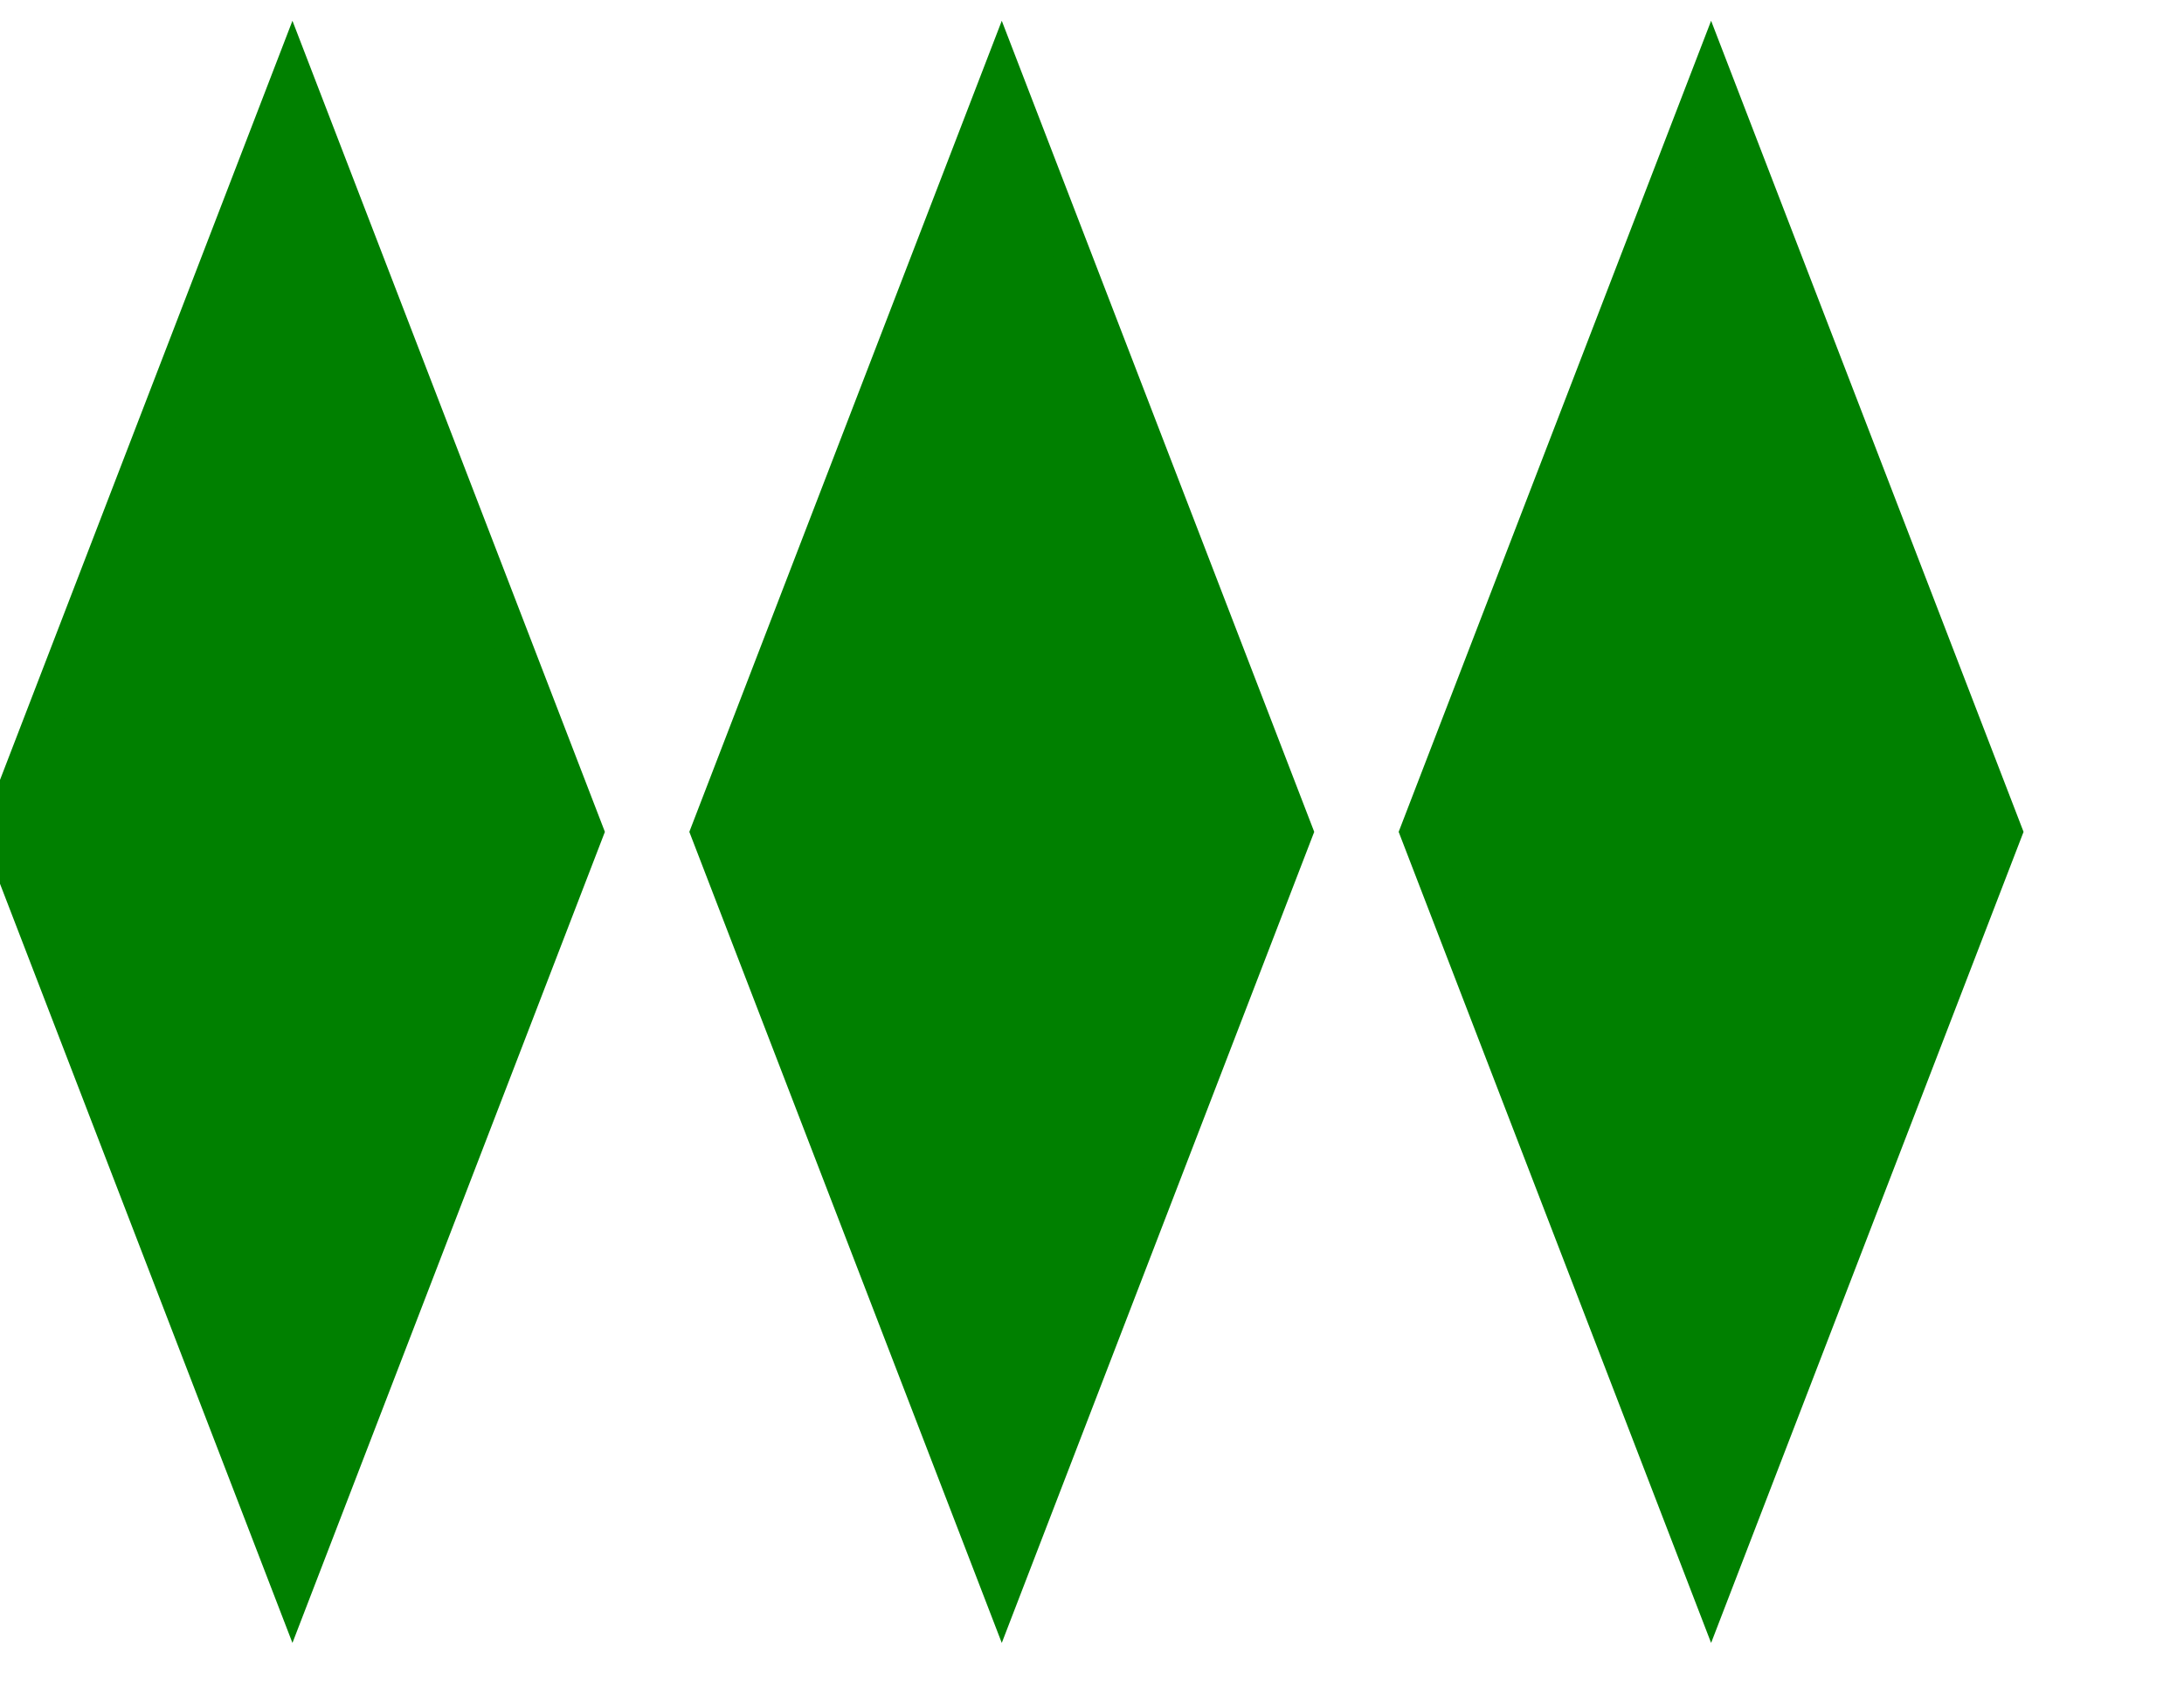 <svg height="250" width="321" viewBox="0 0 351 250" xmlns="http://www.w3.org/2000/svg"><g transform="translate(0)"><g style="stroke:green;stroke-width:6"><g style="fill:green"><polygon points="
            0,122
            47,0
            94,122
            47,244
          "></polygon></g></g></g><g transform="translate(114)"><g style="stroke:green;stroke-width:6"><g style="fill:green"><polygon points="
            0,122
            47,0
            94,122
            47,244
          "></polygon></g></g></g><g transform="translate(228)"><g style="stroke:green;stroke-width:6"><g style="fill:green"><polygon points="
            0,122
            47,0
            94,122
            47,244
          "></polygon></g></g></g></svg>